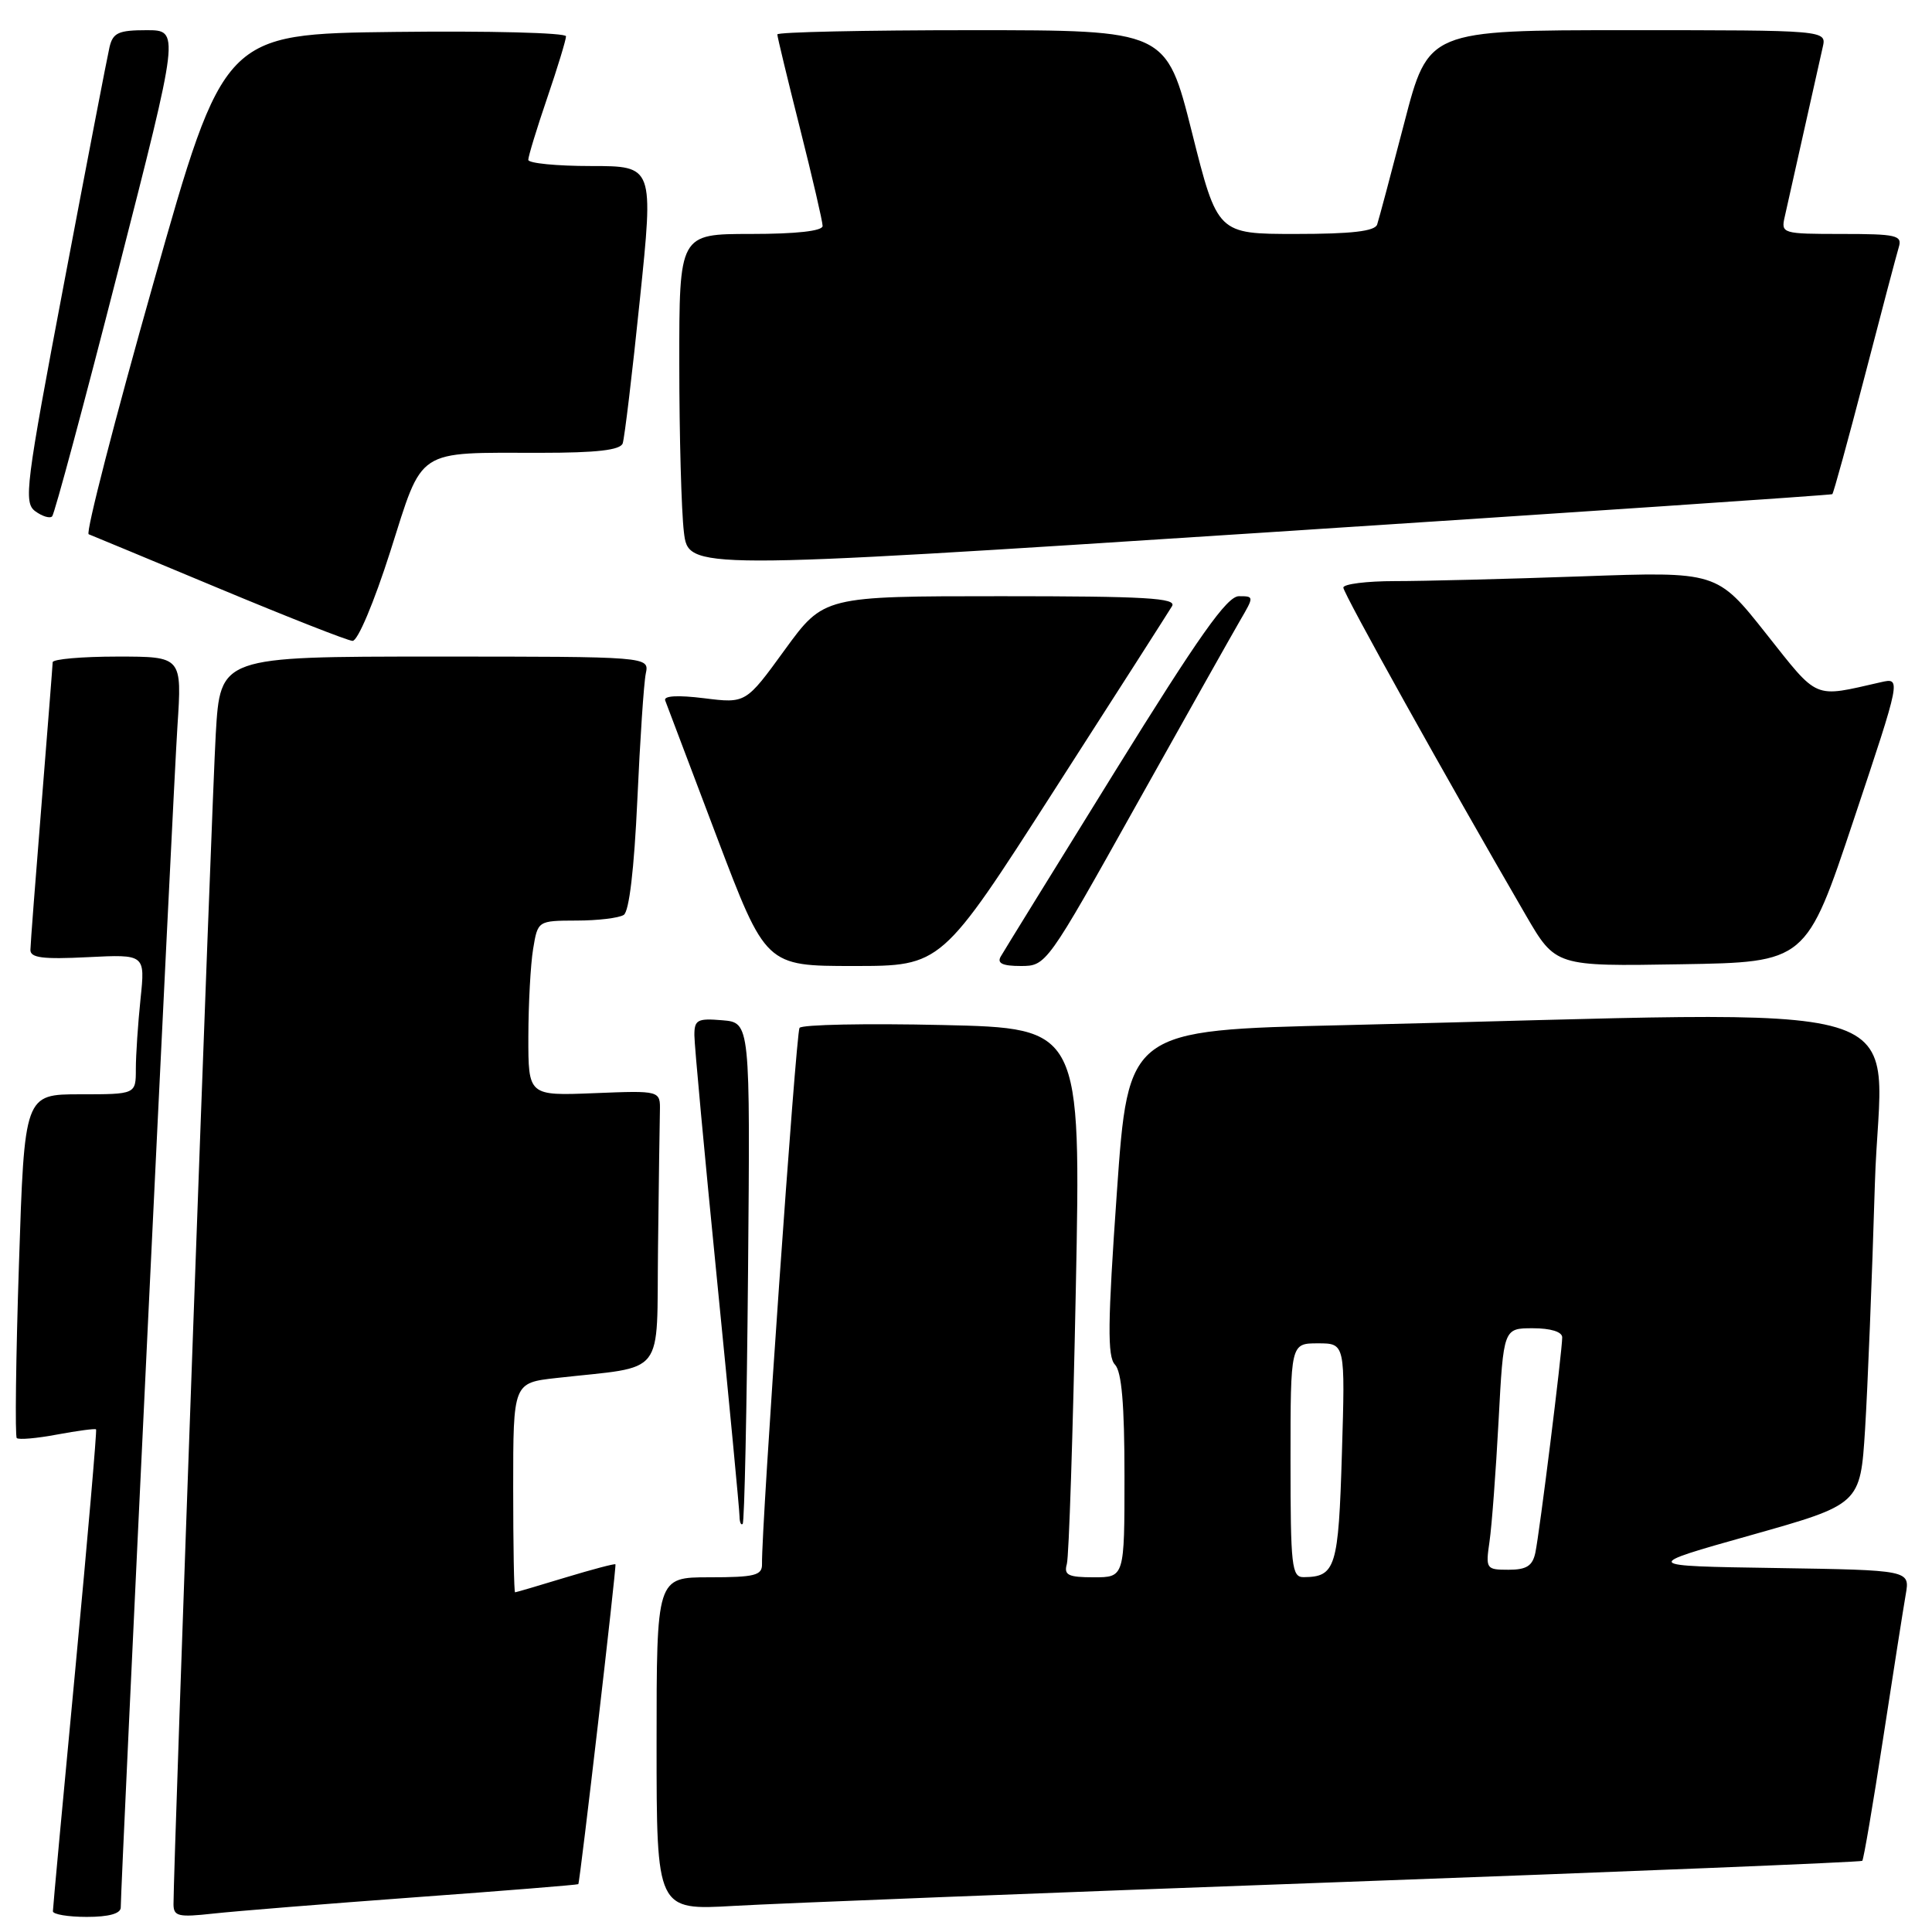 <?xml version="1.0" encoding="UTF-8" standalone="no"?>
<!DOCTYPE svg PUBLIC "-//W3C//DTD SVG 1.1//EN" "http://www.w3.org/Graphics/SVG/1.1/DTD/svg11.dtd" >
<svg xmlns="http://www.w3.org/2000/svg" xmlns:xlink="http://www.w3.org/1999/xlink" version="1.1" viewBox="0 0 256 256">
 <g >
 <path fill="currentColor"
d=" M 16.00 252.75 C 16.01 249.51 22.97 104.37 23.51 96.25 C 24.12 87.00 24.12 87.00 15.56 87.00 C 10.85 87.00 6.99 87.34 6.98 87.75 C 6.97 88.16 6.30 96.60 5.51 106.50 C 4.71 116.40 4.04 125.11 4.03 125.86 C 4.01 126.92 5.67 127.13 11.62 126.83 C 19.24 126.45 19.24 126.45 18.62 132.37 C 18.28 135.63 18.00 139.80 18.00 141.65 C 18.00 145.00 18.00 145.00 10.62 145.00 C 3.24 145.00 3.24 145.00 2.51 167.55 C 2.10 179.96 1.98 190.31 2.22 190.55 C 2.47 190.80 4.88 190.59 7.58 190.08 C 10.29 189.58 12.60 189.27 12.73 189.40 C 12.85 189.52 11.62 203.77 9.99 221.06 C 8.35 238.35 7.01 252.84 7.01 253.25 C 7.00 253.66 9.02 254.00 11.50 254.00 C 14.43 254.00 16.00 253.56 16.00 252.75 Z  M 55.00 251.40 C 66.83 250.54 76.56 249.75 76.63 249.66 C 76.85 249.38 81.71 207.51 81.55 207.28 C 81.47 207.16 78.49 207.95 74.95 209.02 C 71.40 210.10 68.39 210.99 68.25 210.99 C 68.11 211.00 68.00 204.75 68.00 197.12 C 68.00 183.23 68.00 183.23 73.75 182.59 C 88.41 180.94 86.98 182.77 87.19 165.41 C 87.29 156.94 87.40 148.76 87.44 147.25 C 87.50 144.50 87.50 144.50 78.75 144.85 C 70.00 145.20 70.00 145.20 70.01 137.35 C 70.02 133.03 70.30 127.81 70.64 125.75 C 71.26 122.00 71.26 122.00 76.38 121.98 C 79.20 121.98 82.02 121.64 82.65 121.23 C 83.37 120.77 84.03 115.13 84.45 106.00 C 84.81 98.03 85.31 90.49 85.57 89.25 C 86.04 87.00 86.04 87.00 57.62 87.00 C 29.19 87.00 29.19 87.00 28.59 97.25 C 28.07 106.03 22.98 247.18 22.99 252.32 C 23.00 253.93 23.63 254.07 28.25 253.56 C 31.14 253.24 43.17 252.27 55.00 251.40 Z  M 176.97 249.41 C 215.18 248.02 246.59 246.74 246.76 246.57 C 246.94 246.40 248.18 239.11 249.52 230.38 C 250.86 221.64 252.21 213.05 252.52 211.27 C 253.08 208.05 253.08 208.05 235.29 207.77 C 217.50 207.50 217.50 207.50 232.00 203.42 C 246.50 199.33 246.50 199.33 247.13 189.42 C 247.47 183.96 248.06 169.33 248.43 156.89 C 249.18 131.48 257.53 133.98 178.00 135.84 C 149.50 136.50 149.50 136.50 147.99 158.00 C 146.77 175.33 146.72 179.76 147.74 180.82 C 148.63 181.75 149.00 186.12 149.00 195.57 C 149.00 209.00 149.00 209.00 144.93 209.00 C 141.54 209.00 140.95 208.71 141.36 207.25 C 141.64 206.29 142.17 189.91 142.55 170.86 C 143.24 136.23 143.24 136.23 124.87 135.82 C 114.77 135.59 106.25 135.76 105.94 136.20 C 105.47 136.88 100.88 202.33 100.97 207.25 C 101.00 208.75 100.01 209.00 94.00 209.00 C 87.00 209.00 87.00 209.00 87.00 231.07 C 87.00 253.13 87.00 253.13 97.25 252.54 C 102.89 252.21 138.76 250.80 176.97 249.41 Z  M 99.12 168.50 C 99.41 135.50 99.41 135.50 95.71 135.19 C 92.41 134.91 92.00 135.13 92.01 137.19 C 92.01 138.46 93.36 153.00 95.00 169.50 C 96.64 186.00 97.99 200.14 97.99 200.92 C 98.00 201.70 98.19 202.15 98.41 201.92 C 98.64 201.69 98.96 186.65 99.12 168.50 Z  M 139.62 104.82 C 147.81 92.08 154.86 81.05 155.30 80.32 C 155.95 79.24 151.84 79.00 132.63 79.00 C 109.16 79.00 109.16 79.00 103.99 86.10 C 98.83 93.21 98.83 93.21 93.30 92.52 C 89.83 92.09 87.91 92.19 88.14 92.81 C 88.34 93.34 91.42 101.48 94.98 110.89 C 101.47 128.00 101.47 128.00 113.11 128.00 C 124.75 128.00 124.75 128.00 139.62 104.82 Z  M 150.52 106.75 C 157.06 95.06 163.26 84.04 164.30 82.25 C 166.18 79.03 166.18 79.00 164.16 79.00 C 162.59 79.00 158.87 84.26 147.72 102.25 C 139.80 115.04 132.99 126.06 132.60 126.75 C 132.09 127.64 132.84 128.00 135.26 128.00 C 138.63 128.00 138.71 127.88 150.52 106.75 Z  M 245.62 108.64 C 251.92 89.78 251.92 89.78 249.21 90.40 C 240.17 92.45 241.05 92.83 234.00 83.94 C 227.50 75.73 227.50 75.73 209.59 76.37 C 199.74 76.72 188.60 77.00 184.84 77.00 C 181.08 77.00 178.00 77.39 178.00 77.86 C 178.00 78.63 191.66 103.16 202.18 121.27 C 206.12 128.05 206.12 128.05 222.72 127.77 C 239.33 127.50 239.33 127.50 245.62 108.64 Z  M 51.71 73.09 C 56.12 59.22 54.94 60.00 71.66 60.00 C 79.08 60.00 82.19 59.64 82.51 58.75 C 82.75 58.06 83.78 49.51 84.78 39.75 C 86.62 22.00 86.62 22.00 78.31 22.00 C 73.74 22.00 70.00 21.63 70.00 21.18 C 70.00 20.72 71.12 17.04 72.50 13.00 C 73.88 8.96 75.00 5.27 75.00 4.81 C 75.00 4.34 64.80 4.08 52.33 4.23 C 29.66 4.50 29.66 4.50 20.33 37.50 C 15.19 55.65 11.33 70.63 11.75 70.79 C 12.16 70.95 19.93 74.17 29.00 77.96 C 38.08 81.75 46.04 84.88 46.71 84.92 C 47.39 84.97 49.55 79.85 51.71 73.09 Z  M 242.79 65.48 C 242.95 65.35 244.88 58.33 247.08 49.87 C 249.27 41.42 251.31 33.71 251.60 32.75 C 252.08 31.18 251.29 31.00 244.05 31.00 C 236.18 31.00 235.98 30.94 236.48 28.75 C 236.76 27.51 237.90 22.45 239.00 17.50 C 240.10 12.55 241.24 7.49 241.52 6.25 C 242.04 4.00 242.04 4.00 215.65 4.00 C 189.26 4.00 189.26 4.00 186.08 16.25 C 184.33 22.99 182.71 29.06 182.48 29.75 C 182.18 30.64 179.10 31.00 171.69 31.00 C 161.32 31.00 161.32 31.00 157.93 17.50 C 154.53 4.00 154.53 4.00 128.77 4.00 C 114.59 4.00 103.00 4.25 103.00 4.56 C 103.00 4.87 104.35 10.46 106.00 17.00 C 107.65 23.54 109.00 29.36 109.00 29.94 C 109.00 30.61 105.52 31.00 99.50 31.00 C 90.00 31.00 90.00 31.00 90.01 48.25 C 90.01 57.74 90.29 67.75 90.62 70.50 C 91.22 75.51 91.22 75.51 166.86 70.61 C 208.46 67.91 242.63 65.60 242.79 65.48 Z  M 15.64 35.93 C 23.81 4.00 23.81 4.00 19.42 4.00 C 15.70 4.00 14.96 4.34 14.51 6.25 C 14.22 7.49 11.51 21.55 8.49 37.50 C 3.40 64.33 3.11 66.59 4.67 67.74 C 5.60 68.42 6.61 68.73 6.91 68.42 C 7.22 68.11 11.15 53.49 15.64 35.93 Z  M 171.00 193.50 C 171.00 178.00 171.00 178.00 174.63 178.00 C 178.25 178.00 178.25 178.00 177.81 192.58 C 177.36 207.72 176.98 208.95 172.75 208.98 C 171.16 209.00 171.00 207.60 171.00 193.50 Z  M 197.37 204.25 C 197.67 202.19 198.21 194.99 198.57 188.25 C 199.22 176.00 199.22 176.00 203.11 176.00 C 205.48 176.00 207.00 176.47 207.00 177.21 C 207.00 179.04 203.99 203.19 203.44 205.75 C 203.07 207.49 202.27 208.00 199.89 208.00 C 196.92 208.00 196.84 207.89 197.37 204.25 Z "/>
</g>
</svg>